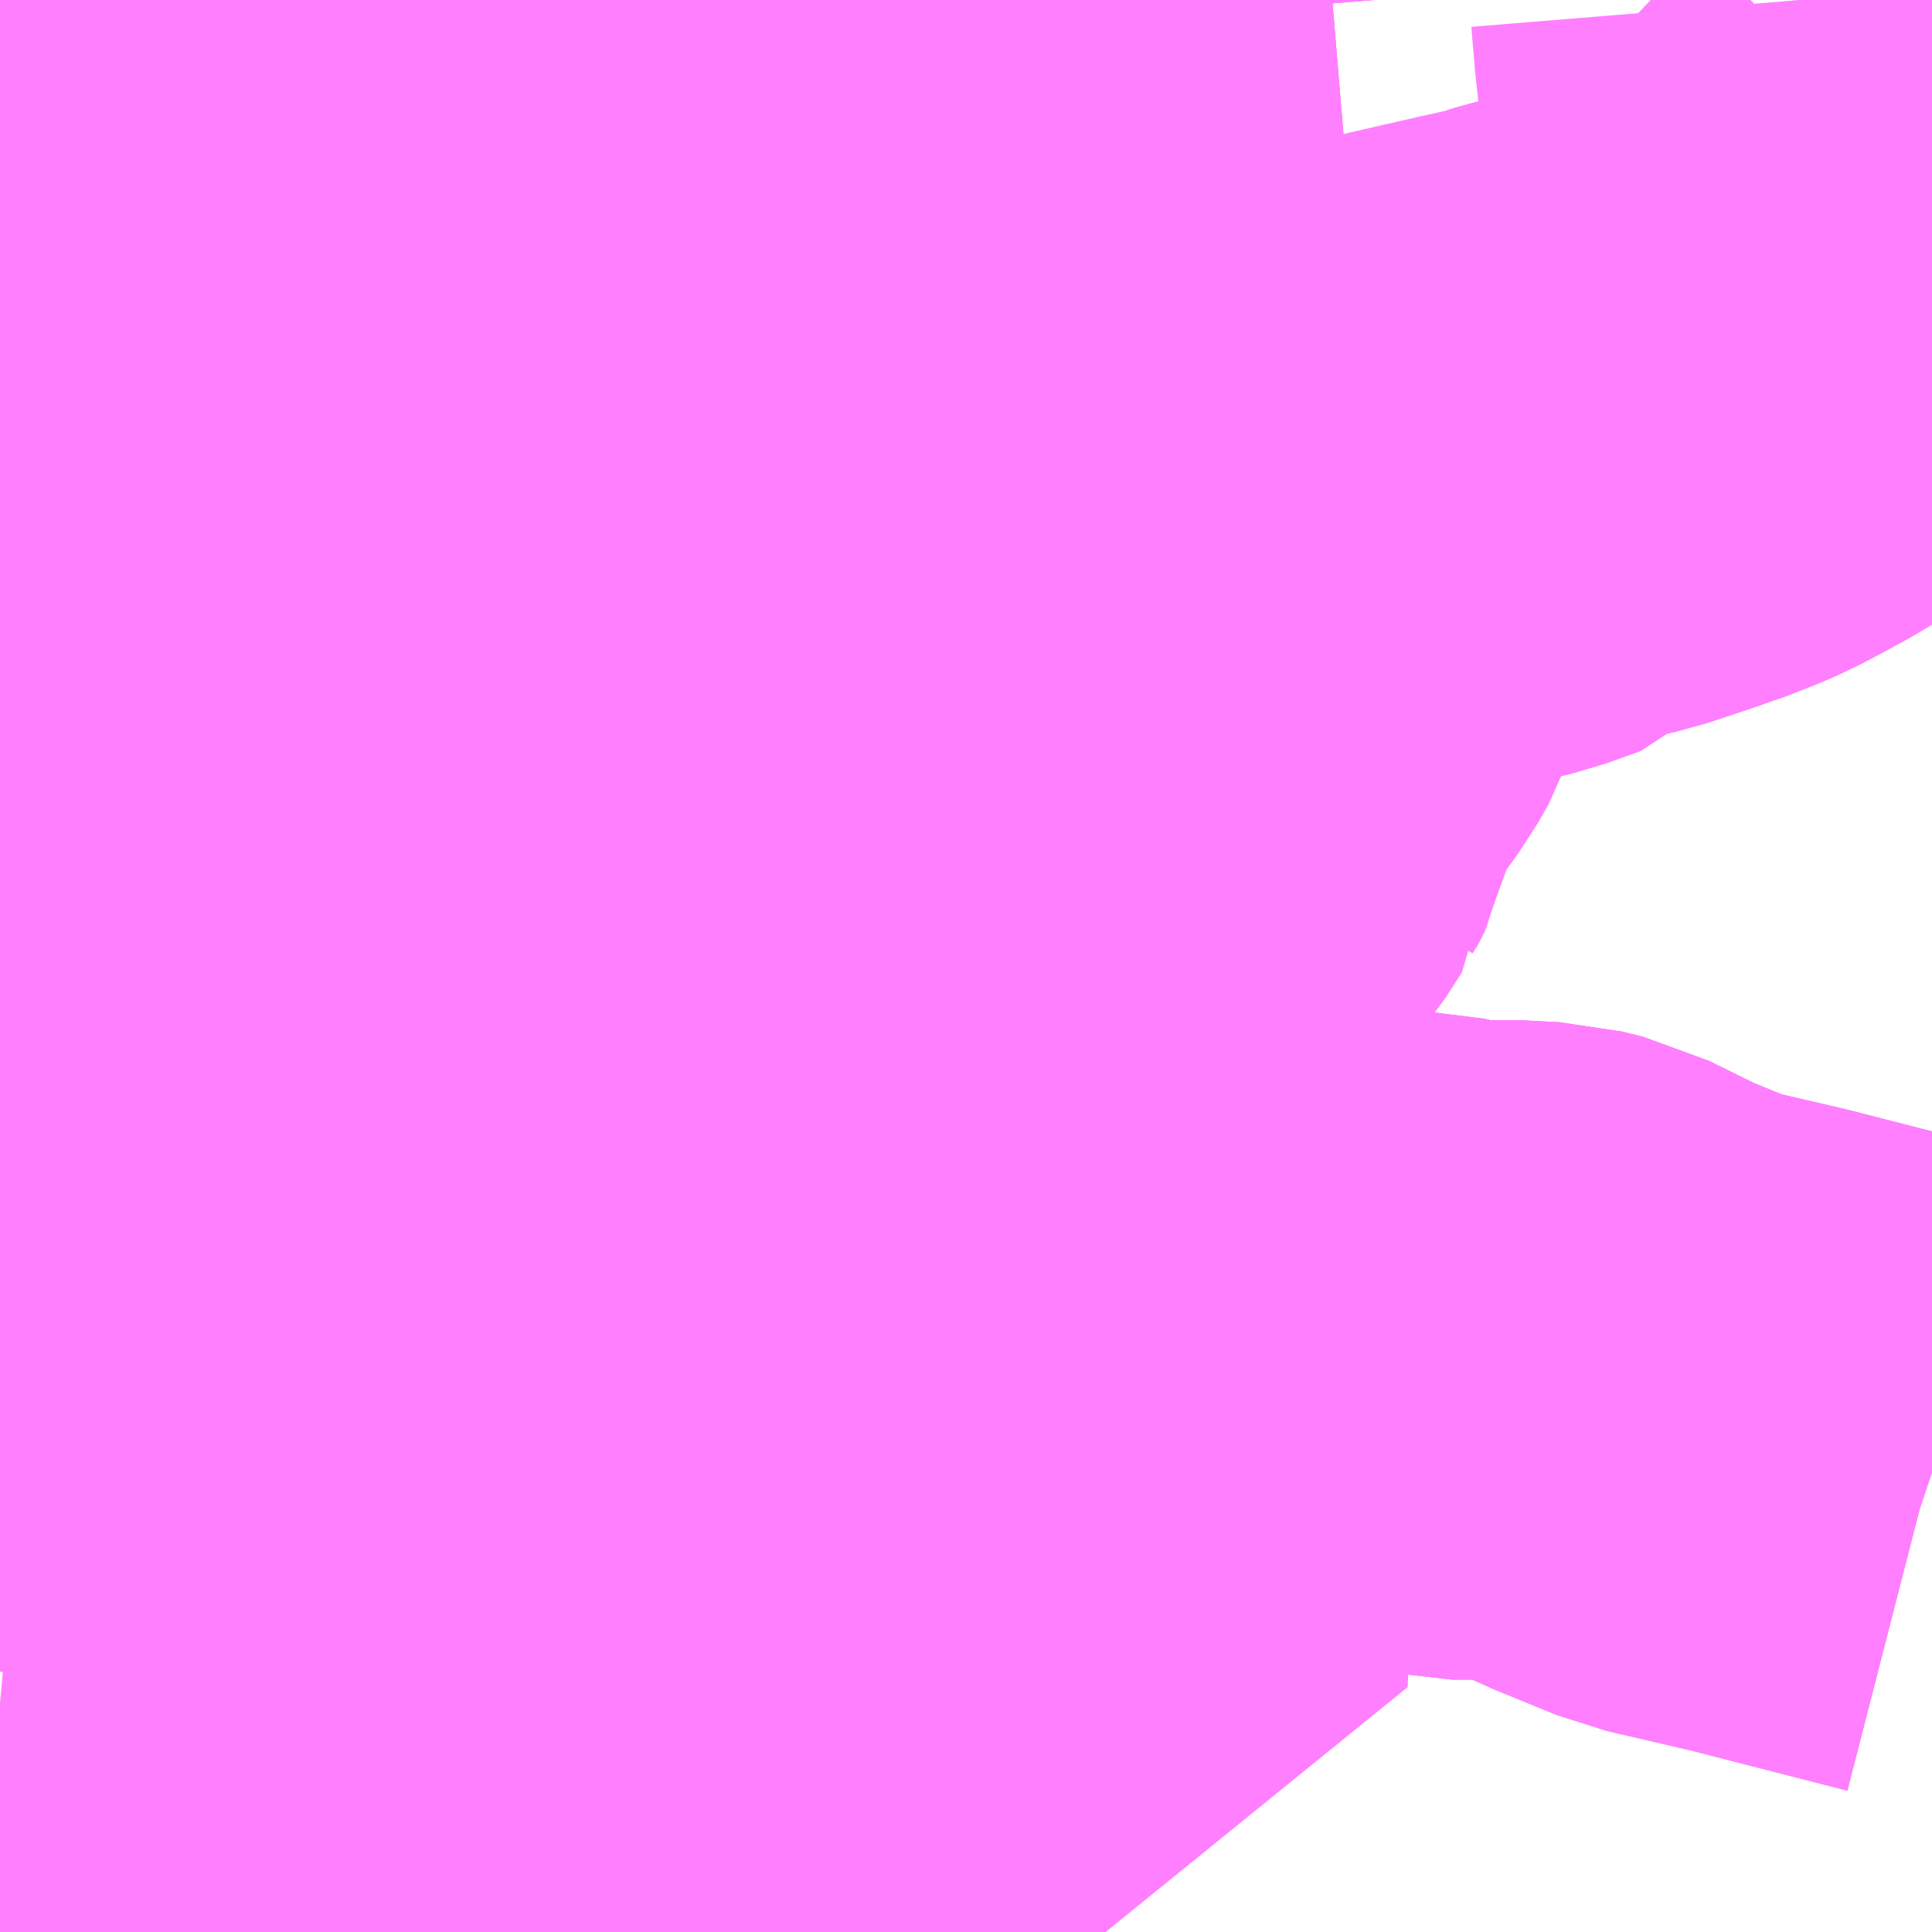 <?xml version="1.0" encoding="UTF-8"?>
<svg  xmlns="http://www.w3.org/2000/svg" xmlns:xlink="http://www.w3.org/1999/xlink" xmlns:go="http://purl.org/svgmap/profile" property="N07_001,N07_002,N07_003,N07_004,N07_005,N07_006,N07_007" viewBox="13682.373 -3539.795 2.197 2.197" go:dataArea="13682.373046875 -3539.794921875 2.197265625 2.197265625" >
<globalCoordinateSystem srsName="http://purl.org/crs/84" transform="matrix(100.0,0.0,0.0,-100.0,0.0,0.0)" />
<defs>
 <g id="p0" >
  <circle cx="0.0" cy="0.0" r="3" stroke="green" stroke-width="0.75" vector-effect="non-scaling-stroke" />
 </g>
</defs>
<g fill="none" fill-rule="evenodd" stroke="#FF00FF" stroke-width="0.75" opacity="0.5" vector-effect="non-scaling-stroke" stroke-linejoin="bevel" >
<path content="1,岐阜バス観光（株）,高速京都線_02_on,1.0,1.0,1.0," xlink:title="1" d="M13684.57,-3539.584L13684.569,-3539.583L13684.537,-3539.552L13684.528,-3539.543L13684.465,-3539.477L13684.454,-3539.468L13684.435,-3539.451L13684.424,-3539.441L13684.41,-3539.43L13684.393,-3539.416L13684.358,-3539.395L13684.315,-3539.372L13684.299,-3539.365L13684.266,-3539.352L13684.259,-3539.35L13684.248,-3539.346L13684.197,-3539.329L13684.179,-3539.325L13684.15,-3539.317L13684.138,-3539.314L13684.128,-3539.311L13684.116,-3539.307L13684.103,-3539.304L13684.067,-3539.296L13684.032,-3539.288L13683.958,-3539.271L13683.882,-3539.255L13683.739,-3539.222L13683.608,-3539.191L13683.572,-3539.182L13683.561,-3539.179L13683.524,-3539.171L13683.438,-3539.15L13683.39,-3539.139L13683.378,-3539.136L13683.368,-3539.134L13683.344,-3539.128L13683.238,-3539.103L13683.122,-3539.076L13683.052,-3539.06L13682.896,-3539.023L13682.843,-3539.011L13682.803,-3539.004L13682.798,-3539.004L13682.752,-3538.997L13682.716,-3538.996L13682.673,-3538.996L13682.661,-3538.997L13682.646,-3538.998L13682.629,-3538.999L13682.616,-3539L13682.562,-3539.006L13682.507,-3539.016L13682.453,-3539.03L13682.452,-3539.03L13682.407,-3539.045L13682.373,-3539.056"/>
<path content="1,岐阜乗合自動車（株）,イオン各務原線,36.0,36.0,36.0," xlink:title="1" d="M13683.47,-3539.795L13683.474,-3539.754L13683.425,-3539.75L13683.399,-3539.749L13683.298,-3539.741L13683.271,-3539.74L13683.232,-3539.738L13683.223,-3539.737L13683.198,-3539.735L13683.157,-3539.731L13683.124,-3539.727L13683.1,-3539.721L13683.011,-3539.7L13682.919,-3539.679L13682.9,-3539.675L13682.834,-3539.661L13682.823,-3539.658L13682.799,-3539.653L13682.792,-3539.652L13682.775,-3539.647L13682.748,-3539.641L13682.732,-3539.638L13682.715,-3539.634L13682.663,-3539.623L13682.618,-3539.612L13682.594,-3539.607L13682.589,-3539.606L13682.581,-3539.604L13682.577,-3539.603L13682.549,-3539.596L13682.486,-3539.583L13682.484,-3539.582L13682.479,-3539.58L13682.467,-3539.578L13682.443,-3539.572L13682.504,-3539.433L13682.534,-3539.343L13682.561,-3539.258"/>
<path content="1,岐阜乗合自動車（株）,イオン各務原線,36.0,36.0,36.0," xlink:title="1" d="M13683.888,-3539.795L13683.876,-3539.794L13683.838,-3539.79L13683.72,-3539.778L13683.705,-3539.777L13683.661,-3539.772L13683.623,-3539.77L13683.621,-3539.795"/>
<path content="1,岐阜乗合自動車（株）,川島前渡線_02_on,12.2,8.5,8.5," xlink:title="1" d="M13682.373,-3538.874L13682.394,-3538.868L13682.449,-3538.855L13682.578,-3538.822L13682.592,-3538.818L13682.619,-3538.808L13682.72,-3538.756L13682.737,-3538.748L13682.774,-3538.729L13682.801,-3538.712L13682.812,-3538.705L13682.838,-3538.689L13682.868,-3538.667L13682.879,-3538.657L13682.884,-3538.652L13682.895,-3538.651L13682.908,-3538.636L13682.944,-3538.608L13682.963,-3538.595L13682.982,-3538.584L13682.99,-3538.578L13683.001,-3538.569L13683.033,-3538.535L13683.08,-3538.492L13683.166,-3538.438L13683.25,-3538.383L13683.267,-3538.376L13683.283,-3538.371L13683.324,-3538.365L13683.335,-3538.365L13683.337,-3538.363L13683.351,-3538.362L13683.366,-3538.361L13683.373,-3538.359L13683.39,-3538.358L13683.425,-3538.352L13683.497,-3538.344L13683.506,-3538.343L13683.567,-3538.336L13683.597,-3538.333L13683.606,-3538.33L13683.635,-3538.325L13683.646,-3538.324L13683.667,-3538.319L13683.694,-3538.313L13683.738,-3538.303L13683.762,-3538.297L13683.808,-3538.286L13683.855,-3538.273L13683.935,-3538.272L13683.977,-3538.271L13684.025,-3538.26L13684.089,-3538.26L13684.127,-3538.258L13684.151,-3538.252L13684.214,-3538.221L13684.285,-3538.192L13684.384,-3538.169L13684.567,-3538.122L13684.57,-3538.121"/>
<path content="1,岐阜乗合自動車（株）,川島前渡線_05_on,12.2,8.5,8.5," xlink:title="1" d="M13682.373,-3538.874L13682.394,-3538.868L13682.449,-3538.855L13682.578,-3538.822L13682.592,-3538.818L13682.619,-3538.808L13682.72,-3538.756L13682.737,-3538.748L13682.774,-3538.729L13682.801,-3538.712L13682.812,-3538.705L13682.838,-3538.689L13682.868,-3538.667L13682.879,-3538.657L13682.884,-3538.652L13682.895,-3538.651L13682.908,-3538.636L13682.944,-3538.608L13682.963,-3538.595L13682.982,-3538.584L13682.99,-3538.578L13683.001,-3538.569L13683.033,-3538.535L13683.08,-3538.492L13683.166,-3538.438L13683.25,-3538.383L13683.267,-3538.376L13683.283,-3538.371L13683.324,-3538.365L13683.335,-3538.365L13683.337,-3538.363L13683.351,-3538.362L13683.366,-3538.361L13683.373,-3538.359L13683.39,-3538.358L13683.425,-3538.352L13683.497,-3538.344L13683.506,-3538.343L13683.567,-3538.336L13683.597,-3538.333L13683.606,-3538.33L13683.635,-3538.325L13683.646,-3538.324L13683.667,-3538.319L13683.694,-3538.313L13683.738,-3538.303L13683.762,-3538.297L13683.808,-3538.286L13683.855,-3538.273L13683.935,-3538.272L13683.977,-3538.271L13684.025,-3538.26L13684.089,-3538.26L13684.127,-3538.258L13684.151,-3538.252L13684.214,-3538.221L13684.285,-3538.192L13684.384,-3538.169L13684.567,-3538.122L13684.57,-3538.121"/>
<path content="3,各務原市,川島・北部線,6.0,3.0,3.0," xlink:title="3" d="M13683.888,-3539.795L13683.876,-3539.794L13683.838,-3539.79L13683.81,-3539.787L13683.794,-3539.785L13683.762,-3539.782L13683.757,-3539.781L13683.72,-3539.778L13683.705,-3539.777L13683.661,-3539.772L13683.623,-3539.77L13683.621,-3539.795M13683.47,-3539.795L13683.474,-3539.754L13683.425,-3539.75L13683.399,-3539.749L13683.298,-3539.741L13683.271,-3539.74L13683.232,-3539.738L13683.223,-3539.737L13683.198,-3539.735L13683.157,-3539.731L13683.124,-3539.727L13683.1,-3539.721L13682.948,-3539.722L13682.833,-3539.731L13682.783,-3539.732L13682.742,-3539.736L13682.719,-3539.739L13682.687,-3539.744L13682.671,-3539.749L13682.669,-3539.75L13682.654,-3539.756L13682.628,-3539.768L13682.603,-3539.779L13682.585,-3539.785L13682.567,-3539.788L13682.528,-3539.789L13682.525,-3539.789L13682.515,-3539.795M13682.373,-3538.874L13682.394,-3538.868L13682.449,-3538.855L13682.578,-3538.822L13682.592,-3538.818L13682.586,-3538.789L13682.565,-3538.711L13682.551,-3538.664L13682.547,-3538.652L13682.532,-3538.599L13682.529,-3538.59L13682.517,-3538.546L13682.516,-3538.543L13682.5,-3538.491L13682.496,-3538.475L13682.486,-3538.441L13682.48,-3538.426L13682.473,-3538.401L13682.464,-3538.371L13682.464,-3538.369L13682.464,-3538.366L13682.46,-3538.357L13682.454,-3538.331L13682.448,-3538.308L13682.446,-3538.303L13682.444,-3538.292L13682.435,-3538.264L13682.43,-3538.245L13682.429,-3538.238L13682.426,-3538.229L13682.423,-3538.218L13682.417,-3538.193L13682.415,-3538.186L13682.405,-3538.151L13682.402,-3538.14L13682.387,-3538.089L13682.373,-3538.051"/>
<path content="3,各務原市,循環休日線,0.0,3.0,3.0," xlink:title="3" d="M13682.373,-3538.051L13682.387,-3538.089L13682.402,-3538.14L13682.405,-3538.151L13682.415,-3538.186L13682.417,-3538.193L13682.423,-3538.218L13682.426,-3538.229L13682.429,-3538.238L13682.43,-3538.245L13682.435,-3538.264L13682.444,-3538.292L13682.446,-3538.303L13682.448,-3538.308L13682.454,-3538.331L13682.46,-3538.357L13682.464,-3538.366L13682.464,-3538.369L13682.464,-3538.371L13682.473,-3538.401L13682.48,-3538.426L13682.486,-3538.441L13682.496,-3538.475L13682.5,-3538.491L13682.516,-3538.543L13682.517,-3538.546L13682.529,-3538.59L13682.532,-3538.599L13682.547,-3538.652L13682.551,-3538.664L13682.565,-3538.711L13682.586,-3538.789L13682.592,-3538.818L13682.6,-3538.849L13682.62,-3538.917L13682.625,-3538.931L13682.631,-3538.958L13682.64,-3538.984L13682.643,-3538.992L13682.646,-3538.998L13682.648,-3539.003L13682.643,-3539.018L13682.628,-3539.064L13682.627,-3539.066L13682.626,-3539.069L13682.603,-3539.137L13682.596,-3539.158L13682.579,-3539.207L13682.567,-3539.244L13682.561,-3539.258L13682.557,-3539.275L13682.538,-3539.332L13682.534,-3539.343L13682.509,-3539.416L13682.504,-3539.433L13682.443,-3539.572L13682.467,-3539.578L13682.479,-3539.58L13682.484,-3539.582L13682.486,-3539.583L13682.549,-3539.596L13682.577,-3539.603L13682.581,-3539.604L13682.589,-3539.606L13682.594,-3539.607L13682.618,-3539.612L13682.663,-3539.623L13682.715,-3539.634L13682.732,-3539.638L13682.748,-3539.641L13682.775,-3539.647L13682.792,-3539.652L13682.799,-3539.653L13682.823,-3539.658L13682.834,-3539.661L13682.9,-3539.675L13682.919,-3539.679L13683.011,-3539.7L13683.1,-3539.721"/>
<path content="3,各務原市,循環休日線,0.0,3.0,3.0," xlink:title="3" d="M13684.42,-3539.795L13684.427,-3539.723L13684.436,-3539.603L13684.435,-3539.451L13684.424,-3539.441L13684.41,-3539.43L13684.393,-3539.416L13684.358,-3539.395L13684.315,-3539.372L13684.299,-3539.365L13684.266,-3539.352L13684.259,-3539.35L13684.248,-3539.346L13684.197,-3539.329L13684.179,-3539.325L13684.15,-3539.317L13684.138,-3539.314L13684.128,-3539.311L13684.112,-3539.294L13684.073,-3539.28L13684.006,-3539.264L13683.998,-3539.263L13683.981,-3539.259L13683.967,-3539.255L13683.927,-3539.246L13683.918,-3539.244L13683.854,-3539.229L13683.824,-3539.222L13683.824,-3539.134L13683.822,-3539.121L13683.821,-3539.116L13683.812,-3539.078L13683.808,-3539.066L13683.796,-3539.045L13683.769,-3539.008L13683.747,-3538.981L13683.738,-3538.966L13683.738,-3538.965L13683.735,-3538.954L13683.734,-3538.941L13683.734,-3538.929L13683.731,-3538.916L13683.73,-3538.911L13683.72,-3538.893L13683.72,-3538.892L13683.702,-3538.864L13683.692,-3538.852L13683.682,-3538.846L13683.673,-3538.843L13683.623,-3538.835L13683.616,-3538.834L13683.59,-3538.831L13683.582,-3538.828L13683.578,-3538.825L13683.568,-3538.808L13683.563,-3538.798L13683.562,-3538.796L13683.559,-3538.785L13683.559,-3538.777L13683.566,-3538.754L13683.57,-3538.732L13683.577,-3538.716L13683.577,-3538.711L13683.578,-3538.709L13683.577,-3538.695L13683.572,-3538.677L13683.568,-3538.665L13683.566,-3538.649L13683.566,-3538.622L13683.568,-3538.61L13683.583,-3538.569L13683.588,-3538.546L13683.591,-3538.53L13683.591,-3538.52L13683.591,-3538.501L13683.593,-3538.489L13683.593,-3538.423L13683.595,-3538.376L13683.597,-3538.333L13683.602,-3538.283L13683.605,-3538.103L13683.606,-3538.093L13683.604,-3538.073L13683.602,-3538.034L13683.601,-3537.95L13683.6,-3537.919L13683.599,-3537.889L13683.582,-3537.892L13683.535,-3537.9L13683.478,-3537.914L13683.44,-3537.925L13683.397,-3537.936L13683.384,-3537.939L13683.371,-3537.943L13683.33,-3537.953L13683.299,-3537.957L13683.268,-3537.957L13683.238,-3537.951L13683.201,-3537.938L13683.1,-3537.9L13683.041,-3537.88L13683.027,-3537.877L13682.992,-3537.871L13682.958,-3537.867L13682.778,-3537.867L13682.661,-3537.866L13682.631,-3537.864L13682.504,-3537.855L13682.452,-3537.85L13682.406,-3537.855L13682.373,-3537.858"/>
<path content="3,各務原市,循環休日線,0.0,3.0,3.0," xlink:title="3" d="M13683.1,-3539.721L13683.124,-3539.727L13683.157,-3539.731L13683.198,-3539.735L13683.223,-3539.737L13683.232,-3539.738L13683.271,-3539.74L13683.298,-3539.741L13683.399,-3539.749L13683.425,-3539.75L13683.474,-3539.754L13683.47,-3539.795"/>
<path content="3,各務原市,循環休日線,0.0,3.0,3.0," xlink:title="3" d="M13683.1,-3539.721L13683.097,-3539.735L13683.097,-3539.74L13683.095,-3539.757L13683.093,-3539.774L13683.09,-3539.795"/>
<path content="3,各務原市,東部・南部線,6.0,3.0,3.0," xlink:title="3" d="M13684.57,-3538.121L13684.567,-3538.122L13684.384,-3538.169L13684.285,-3538.192L13684.214,-3538.221L13684.151,-3538.252L13684.127,-3538.258L13684.089,-3538.26L13684.025,-3538.26L13683.977,-3538.271L13683.935,-3538.272L13683.855,-3538.273L13683.808,-3538.286L13683.762,-3538.297L13683.738,-3538.303L13683.694,-3538.313L13683.667,-3538.319L13683.646,-3538.324L13683.635,-3538.325L13683.606,-3538.33L13683.597,-3538.333L13683.602,-3538.283L13683.604,-3538.204L13683.603,-3538.122L13683.603,-3538.115L13683.605,-3538.103L13683.57,-3538.103L13683.496,-3538.103L13683.471,-3538.104L13683.441,-3538.104L13683.37,-3538.106L13683.367,-3538.106L13683.355,-3538.106L13683.316,-3538.107L13683.285,-3538.111L13683.253,-3538.117L13683.241,-3538.118L13683.23,-3538.121L13683.206,-3538.125L13683.165,-3538.132L13683.153,-3538.134L13683.137,-3538.138L13683.112,-3538.142L13683.102,-3538.144L13683.076,-3538.148L13683.069,-3538.149L13683.033,-3538.156L13682.971,-3538.168L13682.953,-3538.171L13682.943,-3538.173L13682.897,-3538.181L13682.827,-3538.193L13682.823,-3538.195L13682.791,-3538.2L13682.626,-3538.23L13682.575,-3538.238L13682.557,-3538.242L13682.48,-3538.256L13682.457,-3538.26L13682.435,-3538.264L13682.444,-3538.292L13682.446,-3538.303L13682.448,-3538.308L13682.454,-3538.331L13682.46,-3538.357L13682.464,-3538.366L13682.464,-3538.369L13682.464,-3538.371L13682.473,-3538.401L13682.486,-3538.441L13682.496,-3538.475L13682.5,-3538.491L13682.516,-3538.543L13682.517,-3538.546L13682.529,-3538.59L13682.532,-3538.599L13682.547,-3538.652L13682.551,-3538.664L13682.565,-3538.711L13682.586,-3538.789L13682.592,-3538.818L13682.619,-3538.808L13682.72,-3538.756L13682.737,-3538.748L13682.774,-3538.729L13682.801,-3538.712L13682.812,-3538.705L13682.838,-3538.689L13682.868,-3538.667L13682.879,-3538.657L13682.884,-3538.652L13682.895,-3538.651L13682.942,-3538.648L13682.958,-3538.642L13683.044,-3538.599L13683.11,-3538.564L13683.187,-3538.525L13683.201,-3538.52L13683.223,-3538.514L13683.251,-3538.51L13683.253,-3538.51L13683.261,-3538.543L13683.27,-3538.571L13683.27,-3538.572L13683.282,-3538.612L13683.304,-3538.694L13683.327,-3538.777L13683.345,-3538.841L13683.388,-3538.972L13683.388,-3539.017L13683.449,-3538.994L13683.457,-3538.992L13683.522,-3538.966L13683.605,-3538.936L13683.652,-3538.919L13683.698,-3538.901L13683.705,-3538.899L13683.72,-3538.893L13683.72,-3538.892L13683.73,-3538.911L13683.738,-3538.965L13683.738,-3538.966L13683.747,-3538.981L13683.769,-3539.008L13683.796,-3539.045L13683.808,-3539.066L13683.812,-3539.078L13683.821,-3539.116L13683.822,-3539.121L13683.824,-3539.134L13683.824,-3539.222L13683.854,-3539.229L13683.918,-3539.244L13683.927,-3539.246L13683.967,-3539.255L13683.981,-3539.259L13683.998,-3539.263L13684.006,-3539.264L13684.073,-3539.28L13684.112,-3539.294L13684.128,-3539.311L13684.138,-3539.314L13684.15,-3539.317L13684.179,-3539.325L13684.197,-3539.329L13684.248,-3539.346L13684.259,-3539.35L13684.266,-3539.352L13684.299,-3539.365L13684.315,-3539.372L13684.358,-3539.395L13684.393,-3539.416L13684.41,-3539.43L13684.424,-3539.441L13684.435,-3539.451L13684.435,-3539.458L13684.436,-3539.533L13684.436,-3539.603L13684.427,-3539.723L13684.424,-3539.746L13684.42,-3539.795"/>
<path content="3,各務原市,西部・鵜沼線,6.0,3.0,3.0," xlink:title="3" d="M13683.888,-3539.795L13683.876,-3539.794L13683.838,-3539.79L13683.81,-3539.787L13683.794,-3539.785L13683.762,-3539.782L13683.757,-3539.781L13683.72,-3539.778L13683.705,-3539.777L13683.661,-3539.772L13683.623,-3539.77L13683.621,-3539.795"/>
</g>
</svg>
